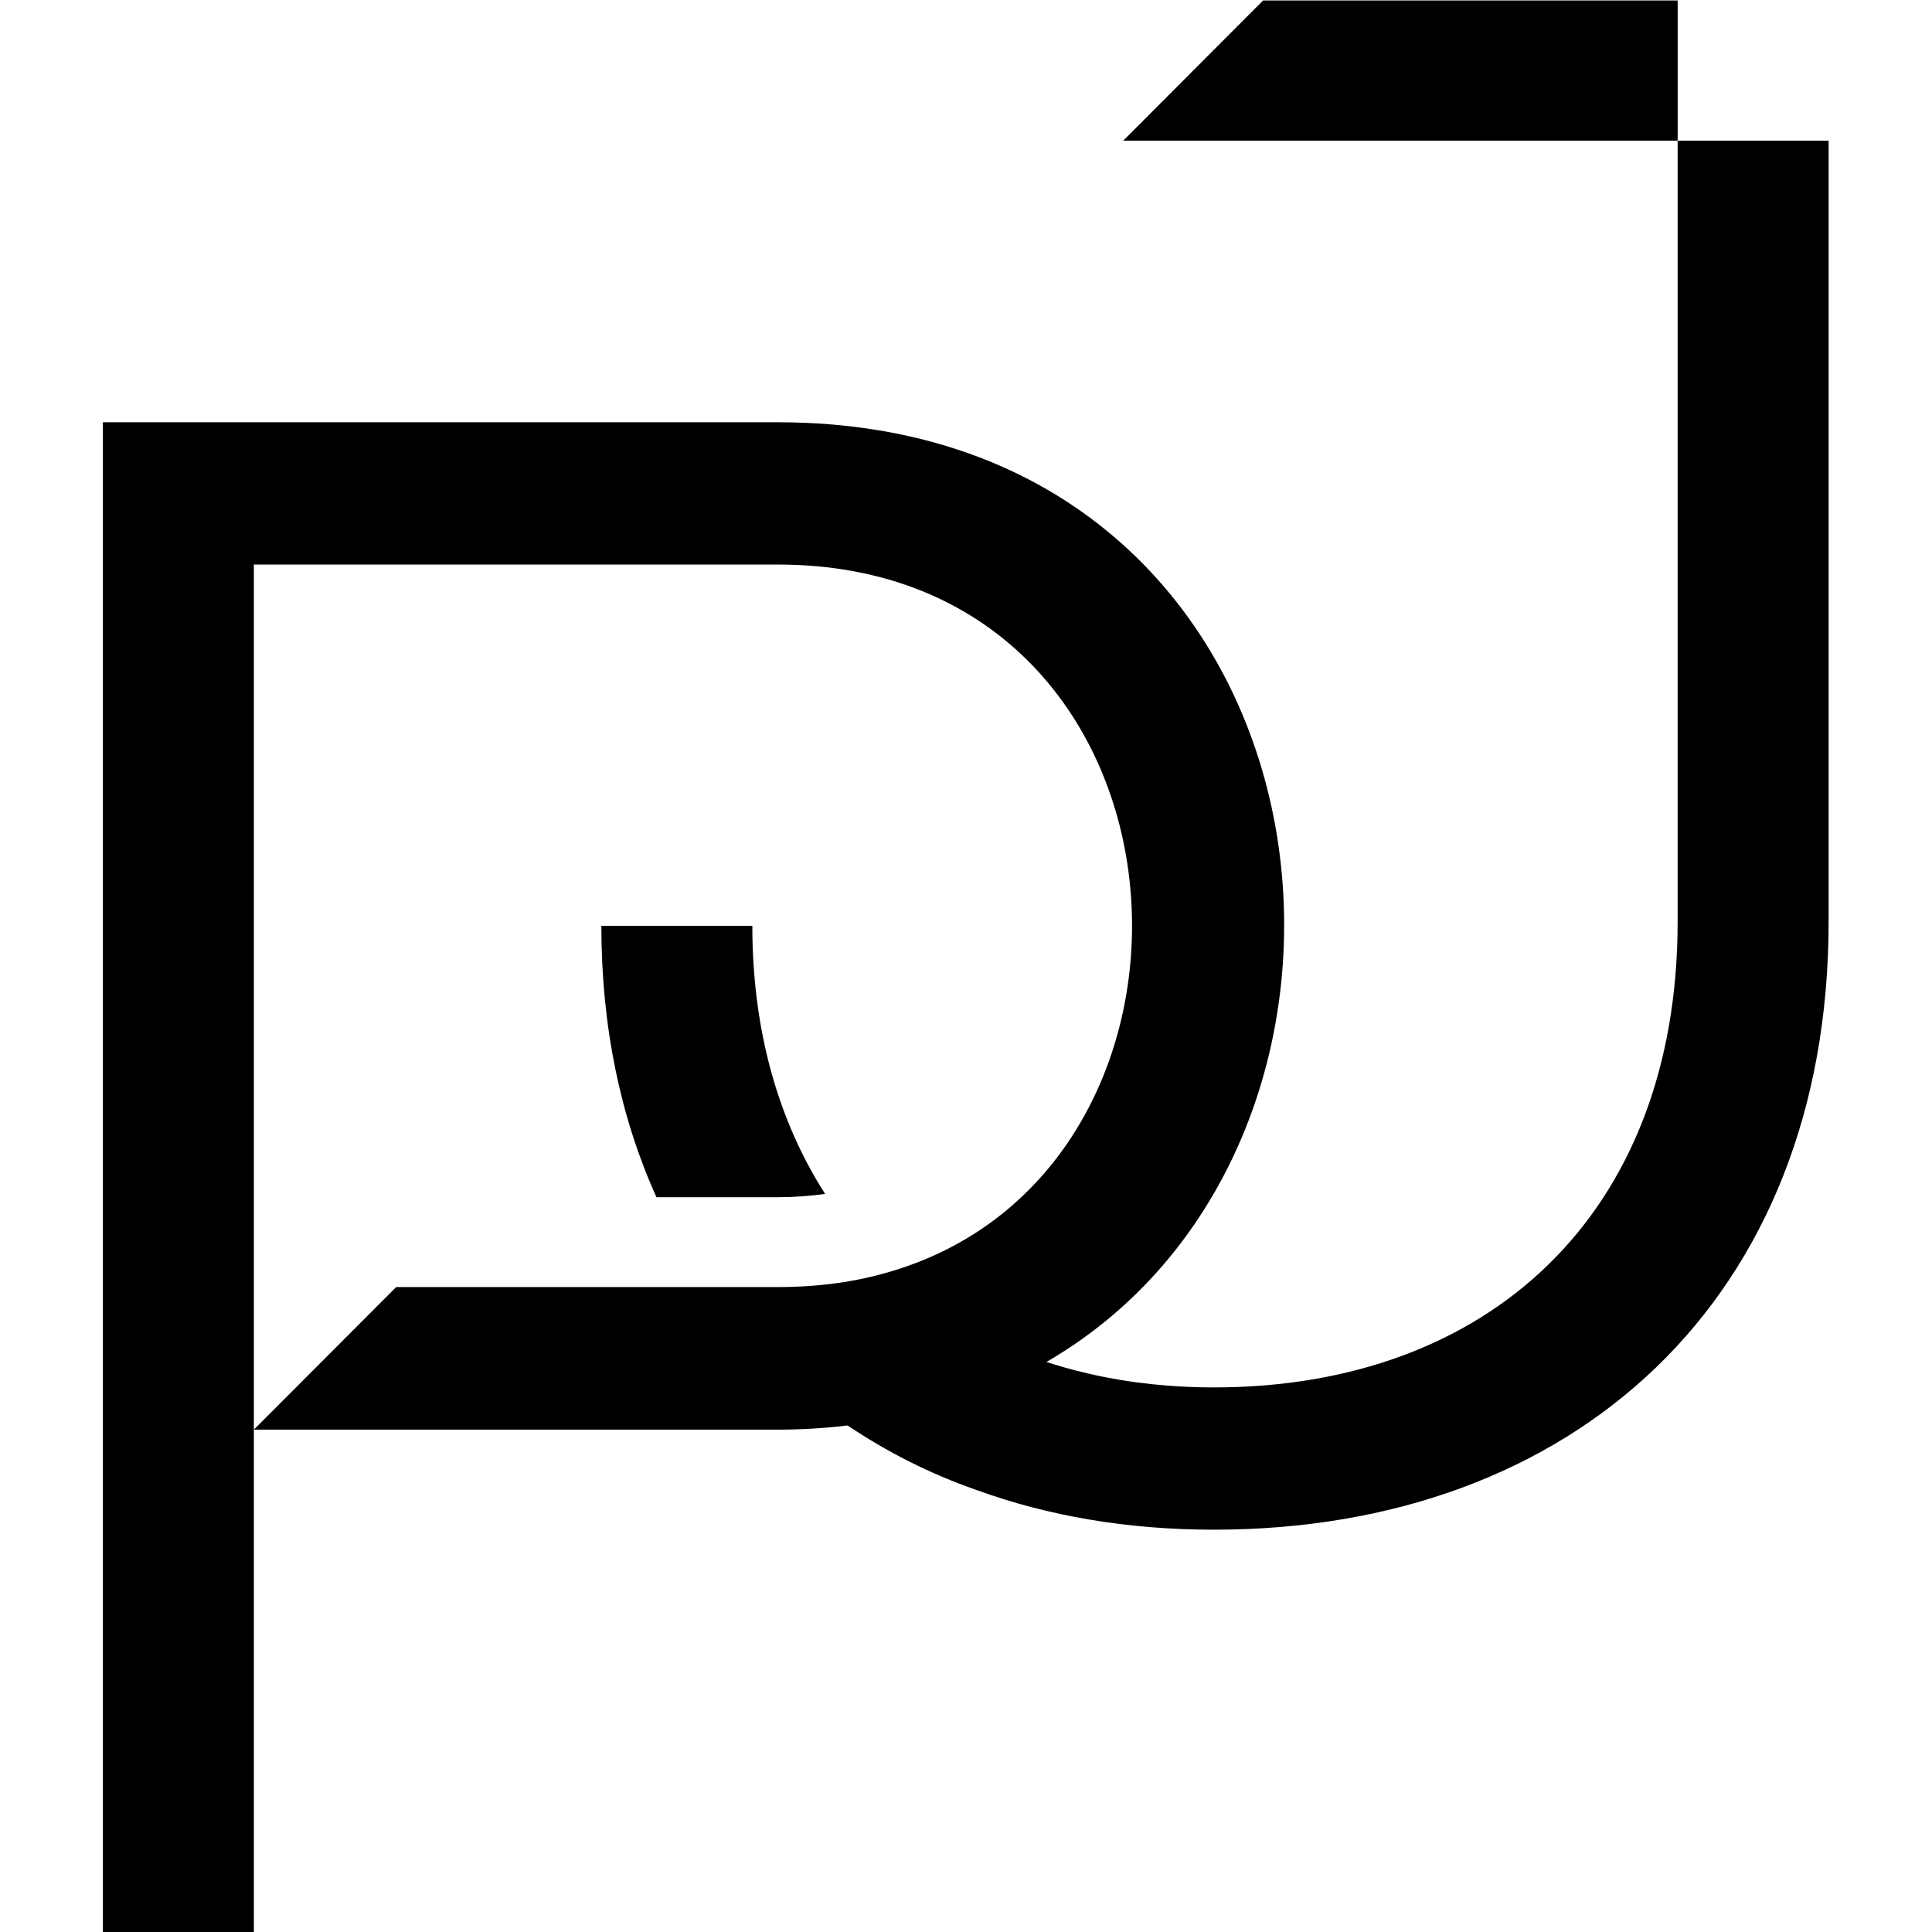 <?xml version="1.0" encoding="UTF-8" standalone="no"?>
<!-- Created with Inkscape (http://www.inkscape.org/) -->

<svg
   version="1.1"
   id="svg2"
   width="2666.667"
   height="2666.667"
   viewBox="0 0 2666.667 2666.667"
   sodipodi:docname="Logo.ai"
   xmlns:inkscape="http://www.inkscape.org/namespaces/inkscape"
   xmlns:sodipodi="http://sodipodi.sourceforge.net/DTD/sodipodi-0.dtd"
   xmlns="http://www.w3.org/2000/svg"
   xmlns:svg="http://www.w3.org/2000/svg">
  <defs
     id="defs6">
    <clipPath
       clipPathUnits="userSpaceOnUse"
       id="clipPath16">
      <path
         d="M 0,2000 H 2000 V 0 H 0 Z"
         id="path14" />
    </clipPath>
  </defs>
  <sodipodi:namedview
     id="namedview4"
     pagecolor="#ffffff"
     bordercolor="#000000"
     borderopacity="0.25"
     inkscape:showpageshadow="2"
     inkscape:pageopacity="0.0"
     inkscape:pagecheckerboard="0"
     inkscape:deskcolor="#d1d1d1" />
  <g
     id="g8"
     inkscape:groupmode="layer"
     inkscape:label="Logo"
     transform="matrix(1.333,0,0,-1.333,0,2666.667)">
    <g
       id="g10">
      <g
         id="g12"
         clip-path="url(#clipPath16)">
        <g
           id="g18"
           transform="translate(805.369,760.856)">
          <path
             d="M 0,0 C 17.059,0 33.497,1.235 49.006,3.408 0.619,78.777 -26.366,172.76 -26.366,281.01 h -156.326 c 0,-105.145 20.16,-199.438 57.071,-281.01 z"
             style="fill:#000000;fill-opacity:1;fill-rule:nonzero;stroke:none"
             id="path20" />
        </g>
        <g
           id="g22"
           transform="translate(1737.14,1854.824)">
          <path
             d="M 0,0 V 145.176 H -429.258 L -574.13,-0.01 H -0.017 v -808.602 c 0,-303.659 -196.65,-482.319 -480.145,-482.319 -16.44,0 -32.259,0.621 -48.078,1.863 -44.354,3.408 -86.535,11.783 -125.307,24.505 403.534,234.181 310.789,973.005 -278.225,973.005 h -698.817 v -1563.266 h 156.325 v 520.159 895.775 h 542.492 c 446.336,0 485.418,-623.137 116.934,-732.008 -17.525,-5.27 -36.057,-9.303 -55.558,-12.018 -19.502,-2.71 -39.974,-4.104 -61.376,-4.104 h -73.202 v 0 h -321.96 l -147.332,-147.641 h 542.492 c 25.124,0 49.006,1.548 72.269,4.342 40.632,-27.292 84.988,-49.941 133.065,-66.684 74.75,-27.299 157.565,-41.255 246.276,-41.255 372.825,0 636.471,238.83 636.471,629.65 L 156.309,0 Z"
             style="fill:#000000;fill-opacity:1;fill-rule:nonzero;stroke:none"
             id="path24" />
        </g>
      </g>
    </g>
  </g>
</svg>
